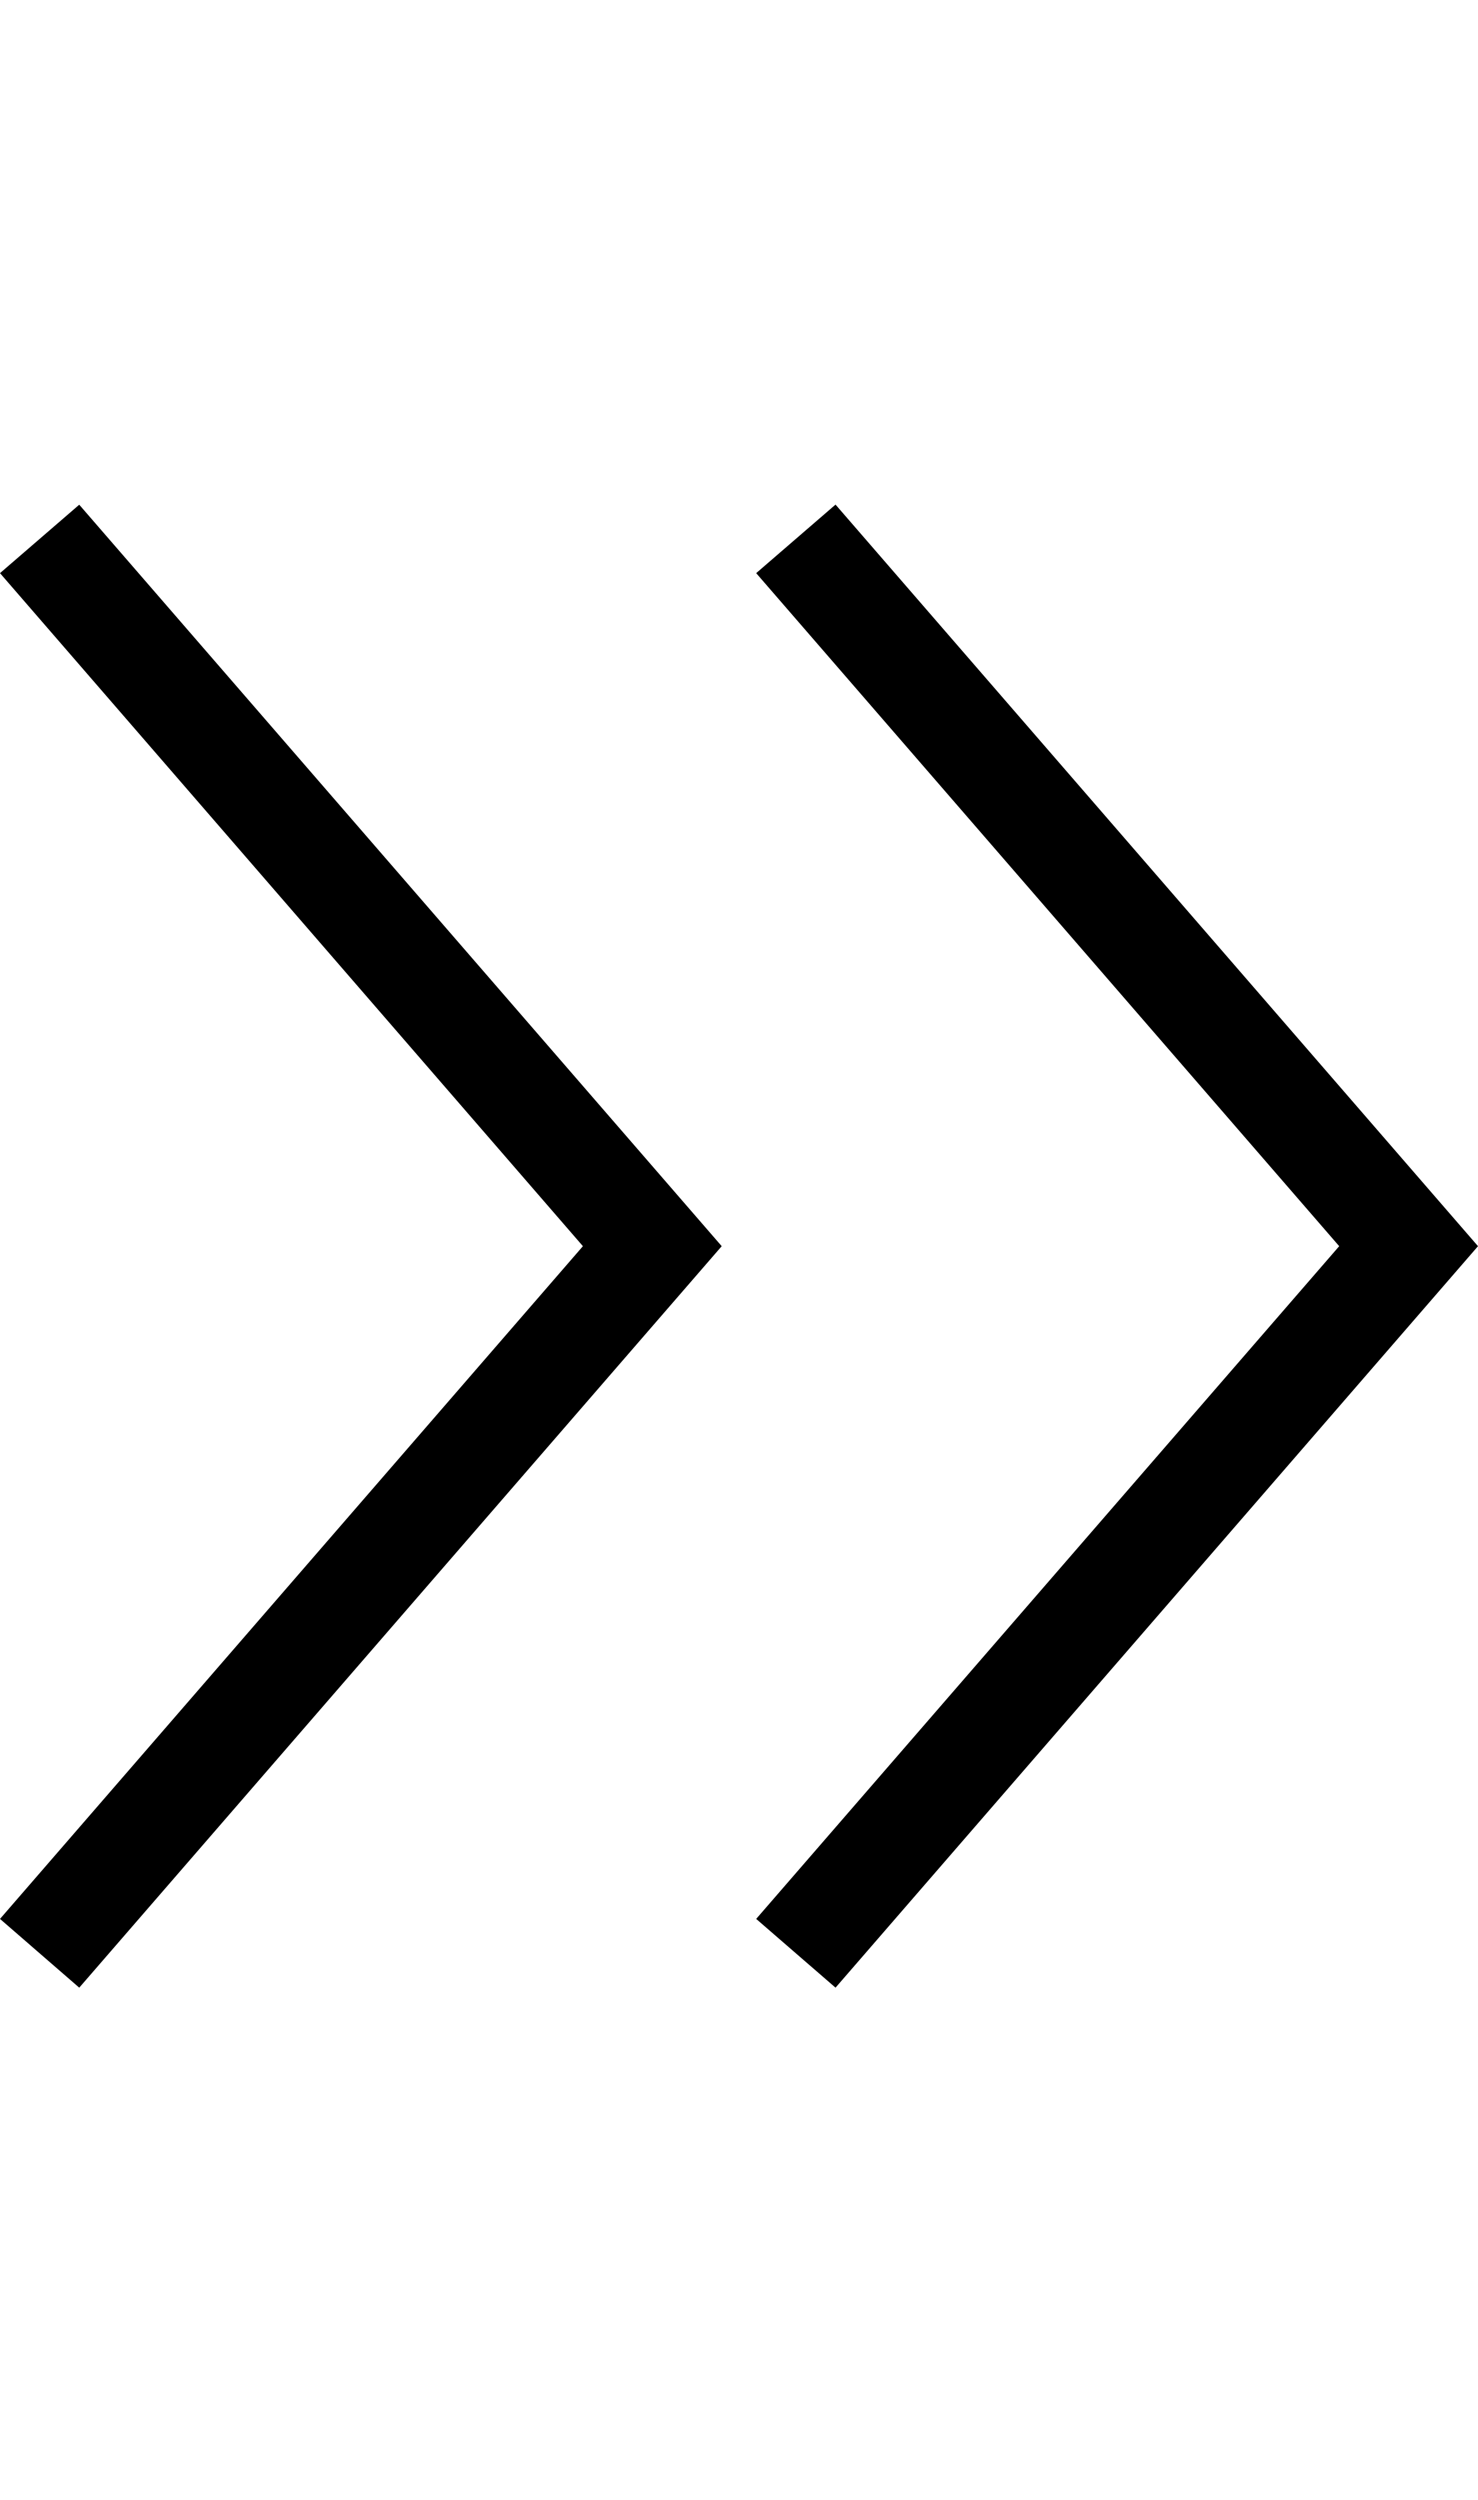 <?xml version="1.0" encoding="utf-8"?>
<!-- Generator: Adobe Illustrator 25.3.1, SVG Export Plug-In . SVG Version: 6.00 Build 0)  -->
<svg version="1.1" id="Layer_1" xmlns="http://www.w3.org/2000/svg" xmlns:xlink="http://www.w3.org/1999/xlink" x="0px" y="0px"
	 viewBox="0 0 14.194 24" style="enable-background:new 0 0 14.194 24;" xml:space="preserve">
<g>
	<polygon points="0,18.421 5.598,11.963 0,5.502 0.761,4.845 6.931,11.963 0.761,19.081 	"/>
	<polygon points="7.262,18.421 12.861,11.963 7.262,5.502 8.024,4.844 14.194,11.963 8.024,19.081 	"/>
</g>
</svg>
